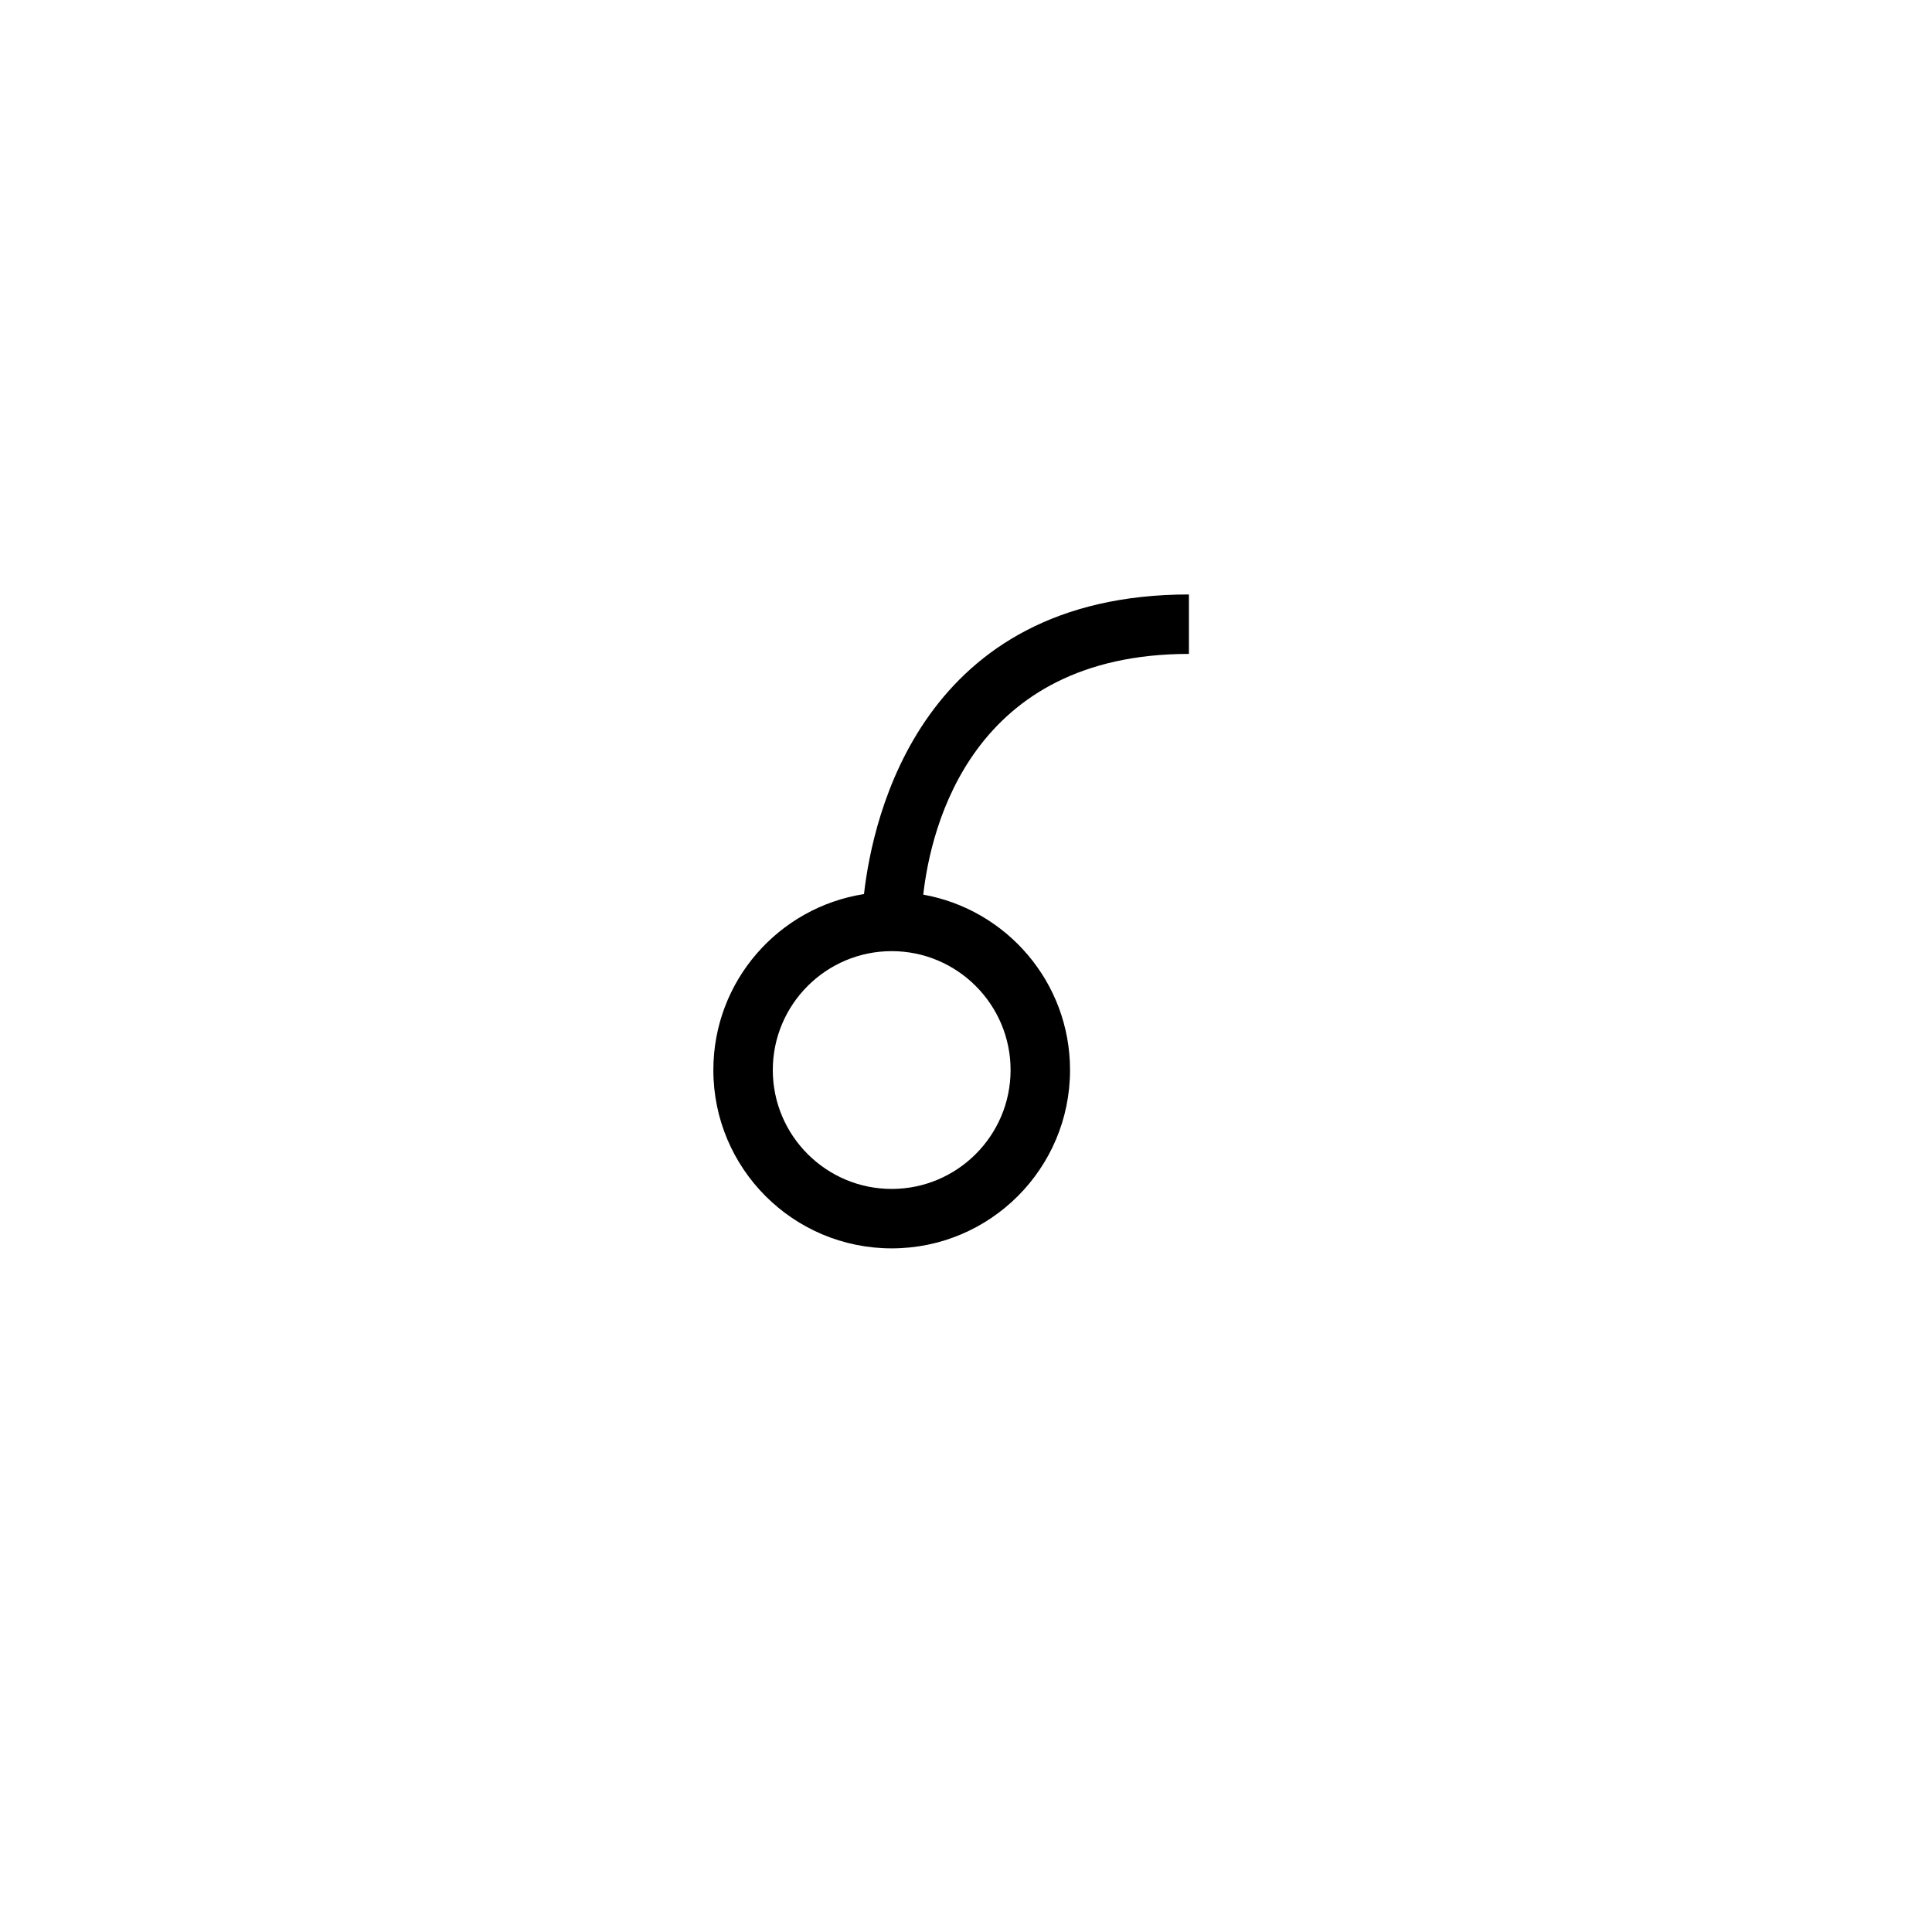 <?xml version="1.0" encoding="utf-8"?>
<!-- Generator: Adobe Illustrator 18.1.1, SVG Export Plug-In . SVG Version: 6.00 Build 0)  -->
<!DOCTYPE svg PUBLIC "-//W3C//DTD SVG 1.1//EN" "http://www.w3.org/Graphics/SVG/1.1/DTD/svg11.dtd">
<svg version="1.1" id="Layer_1" xmlns="http://www.w3.org/2000/svg" xmlns:xlink="http://www.w3.org/1999/xlink" x="0px" y="0px"
	 viewBox="0 0 65 65" enable-background="new 0 0 65 65" xml:space="preserve">
<path d="M40,22v-2c-8.99,0-10.632,7.438-10.932,10.08C26.198,30.528,24,33.004,24,36c0,3.314,2.686,6,6,6
	s6-2.686,6-6c0-2.951-2.132-5.399-4.938-5.901C31.32,27.814,32.693,22,40,22z M34,36c0,2.206-1.794,4-4,4s-4-1.794-4-4
	c0-2.206,1.794-4,4-4S34,33.794,34,36z"/>
</svg>
